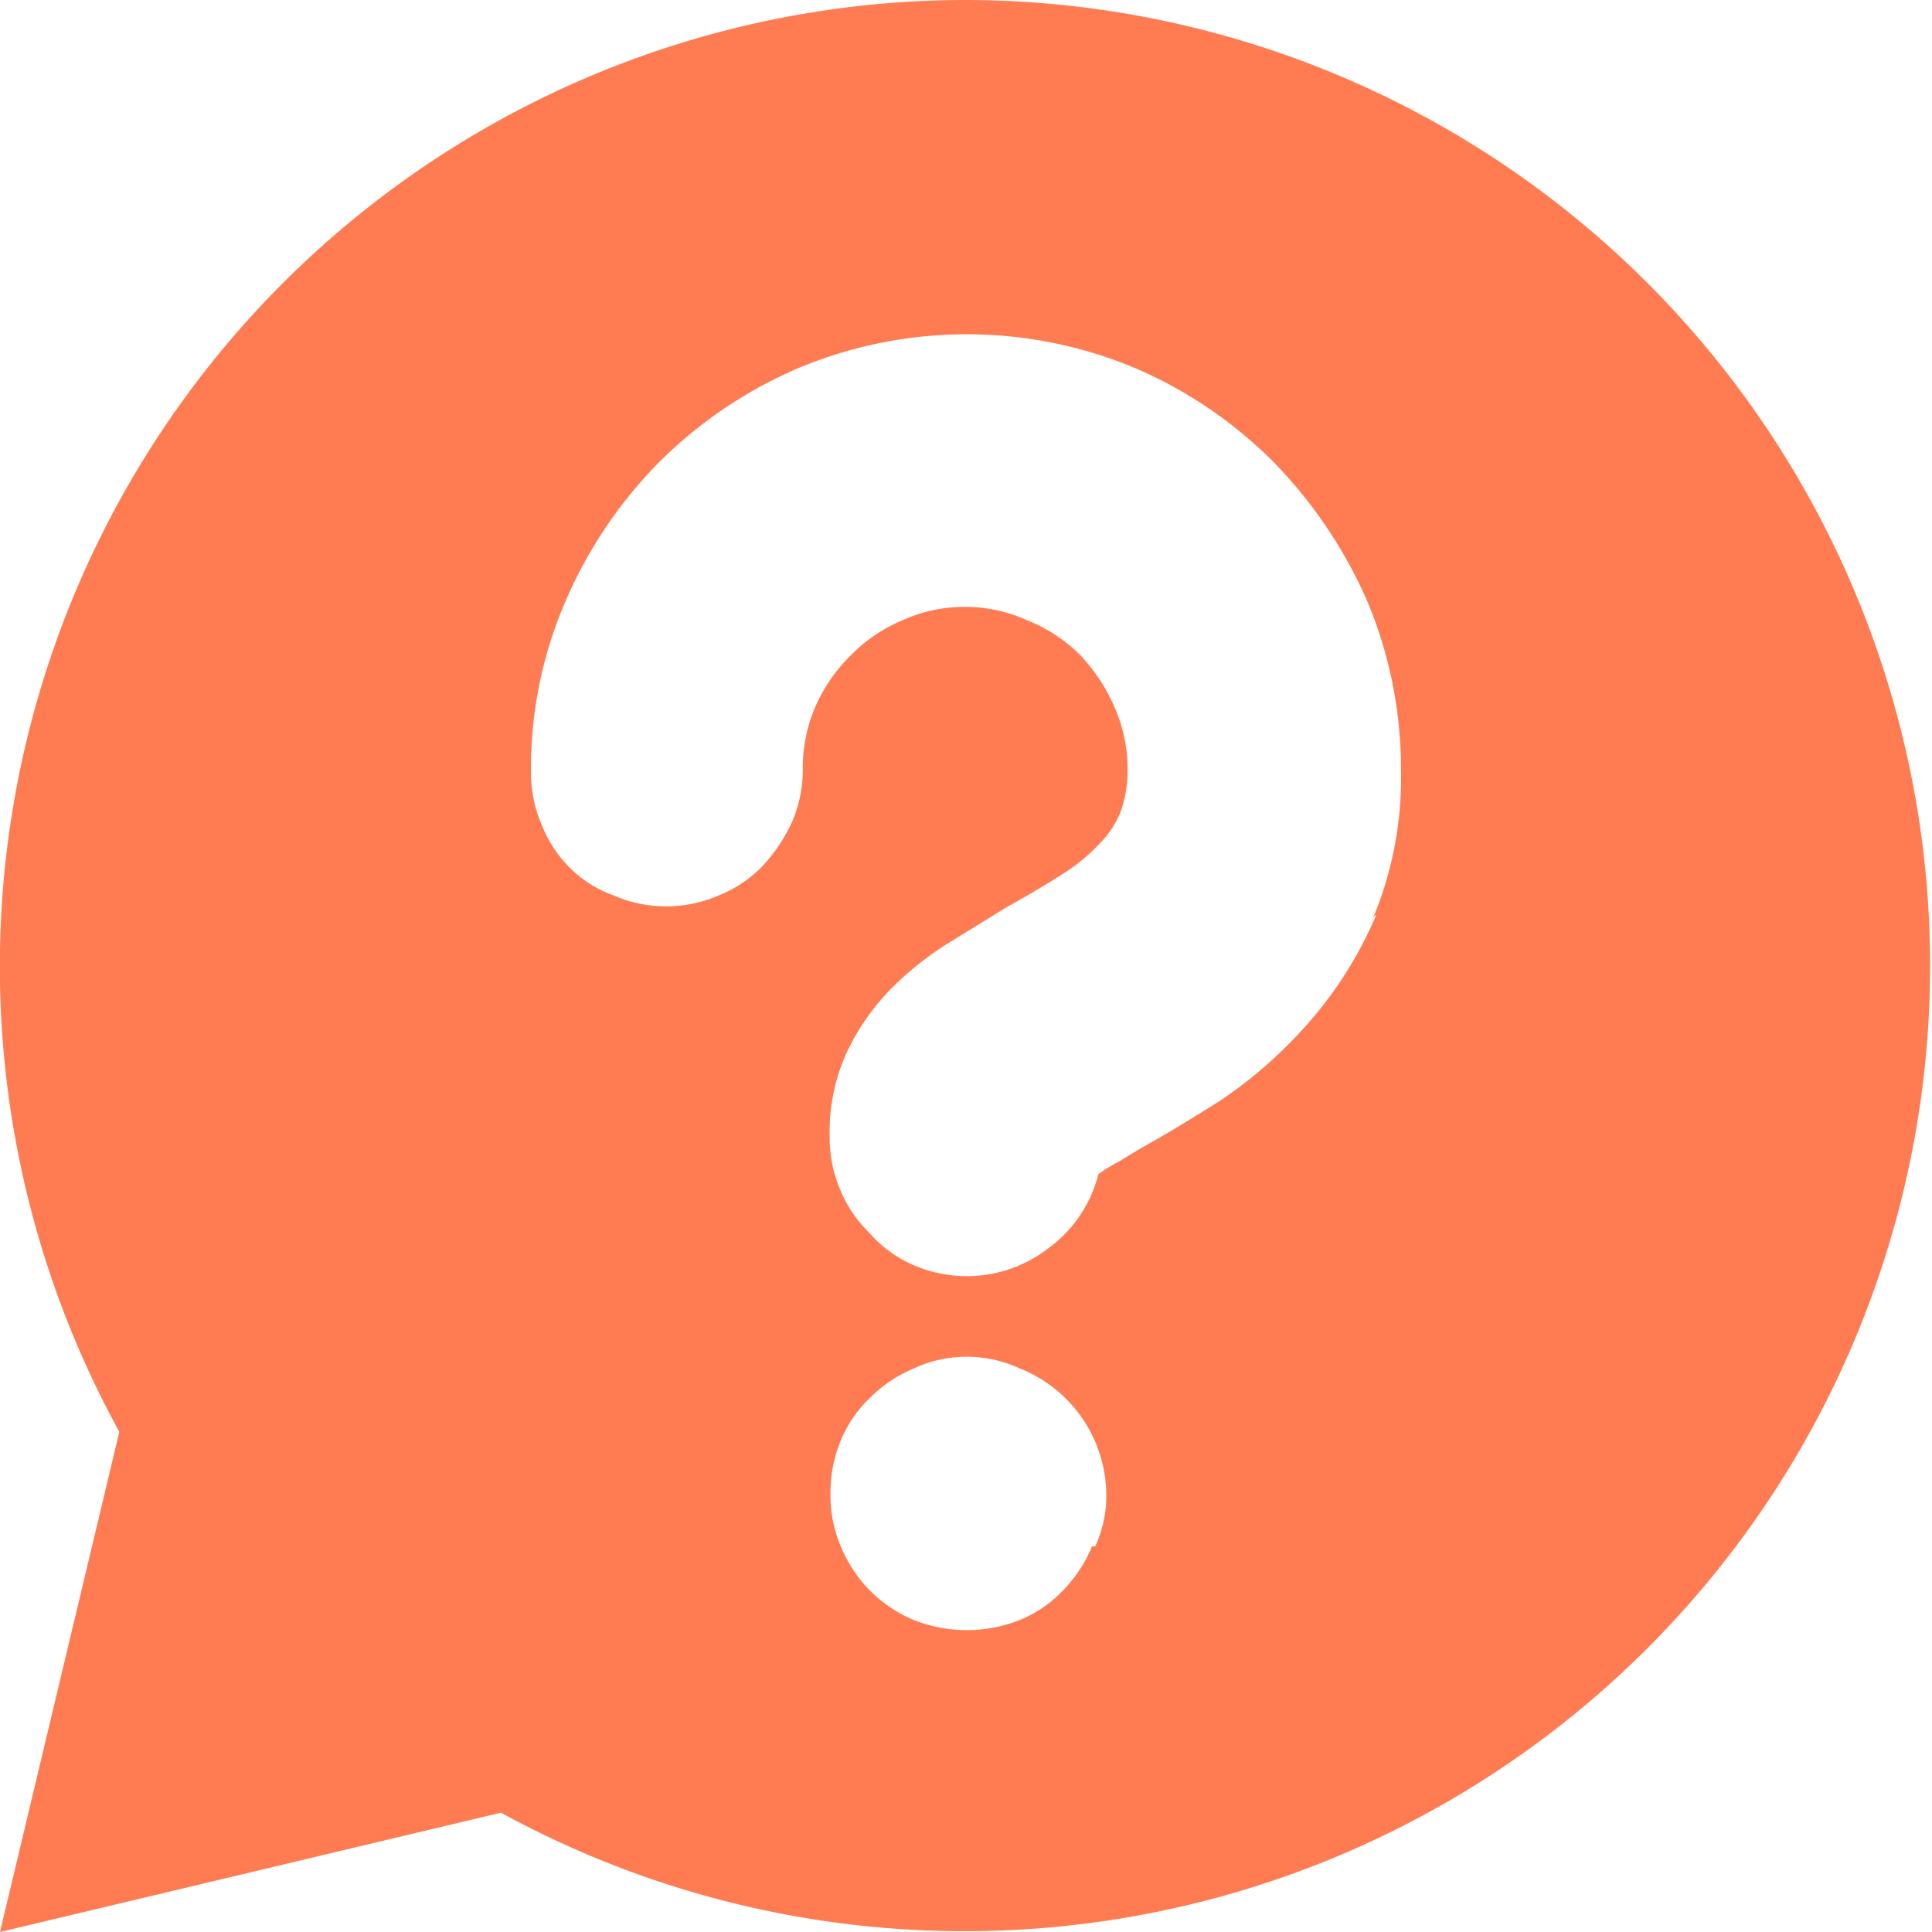 <svg xmlns="http://www.w3.org/2000/svg" viewBox="0 0 24.45 24.45"><title>faqs-color</title><g id="Capa_2" data-name="Capa 2"><g id="Capa_1-2" data-name="Capa 1"><path d="M12.23,0A12.23,12.23,0,0,0,1.51,18.12L0,24.45l6.34-1.51A12.22,12.22,0,1,0,12.23,0m1.59,19.57a1.76,1.76,0,0,1-.37.56,1.58,1.58,0,0,1-.54.37,1.82,1.82,0,0,1-1.35,0,1.72,1.72,0,0,1-.55-.37,1.76,1.76,0,0,1-.37-.56,1.65,1.65,0,0,1-.13-.66,1.72,1.72,0,0,1,.13-.68,1.58,1.58,0,0,1,.37-.54,1.72,1.72,0,0,1,.55-.37,1.59,1.59,0,0,1,1.35,0A1.73,1.73,0,0,1,14,18.91a1.51,1.51,0,0,1-.14.66m3.56-8A5.06,5.06,0,0,1,16.51,13a5.7,5.7,0,0,1-1.07.93c-.38.24-.71.44-1,.6l-.28.17a2,2,0,0,0-.26.16,1.66,1.66,0,0,1-.61.92,1.69,1.69,0,0,1-1.73.23A1.57,1.57,0,0,1,11,15.6a1.62,1.62,0,0,1-.37-.55,1.67,1.67,0,0,1-.13-.67,2.41,2.41,0,0,1,.22-1.07,2.94,2.94,0,0,1,.56-.8,4,4,0,0,1,.73-.58l.73-.45c.29-.16.54-.31.74-.44a2.34,2.34,0,0,0,.46-.39,1.16,1.16,0,0,0,.25-.4,1.56,1.56,0,0,0,.08-.51,1.94,1.94,0,0,0-.17-.8,2.23,2.23,0,0,0-.43-.65A2,2,0,0,0,13,7.85a1.92,1.92,0,0,0-1.58,0,2,2,0,0,0-.65.44,2.1,2.1,0,0,0-.45.65,1.94,1.94,0,0,0-.16.8,1.67,1.67,0,0,1-.14.67,2.12,2.12,0,0,1-.37.55,1.57,1.57,0,0,1-.55.37,1.67,1.67,0,0,1-1.34,0A1.49,1.49,0,0,1,7.23,11a1.57,1.57,0,0,1-.37-.55,1.67,1.67,0,0,1-.14-.67A5.32,5.32,0,0,1,7.16,7.6,5.74,5.74,0,0,1,8.34,5.85,5.64,5.64,0,0,1,10.1,4.66a5.52,5.52,0,0,1,4.27,0,5.59,5.59,0,0,1,1.75,1.19A5.93,5.93,0,0,1,17.3,7.6a5.49,5.49,0,0,1,.43,2.14,4.62,4.62,0,0,1-.35,1.87" style="fill:#ff7b52"/></g></g></svg>